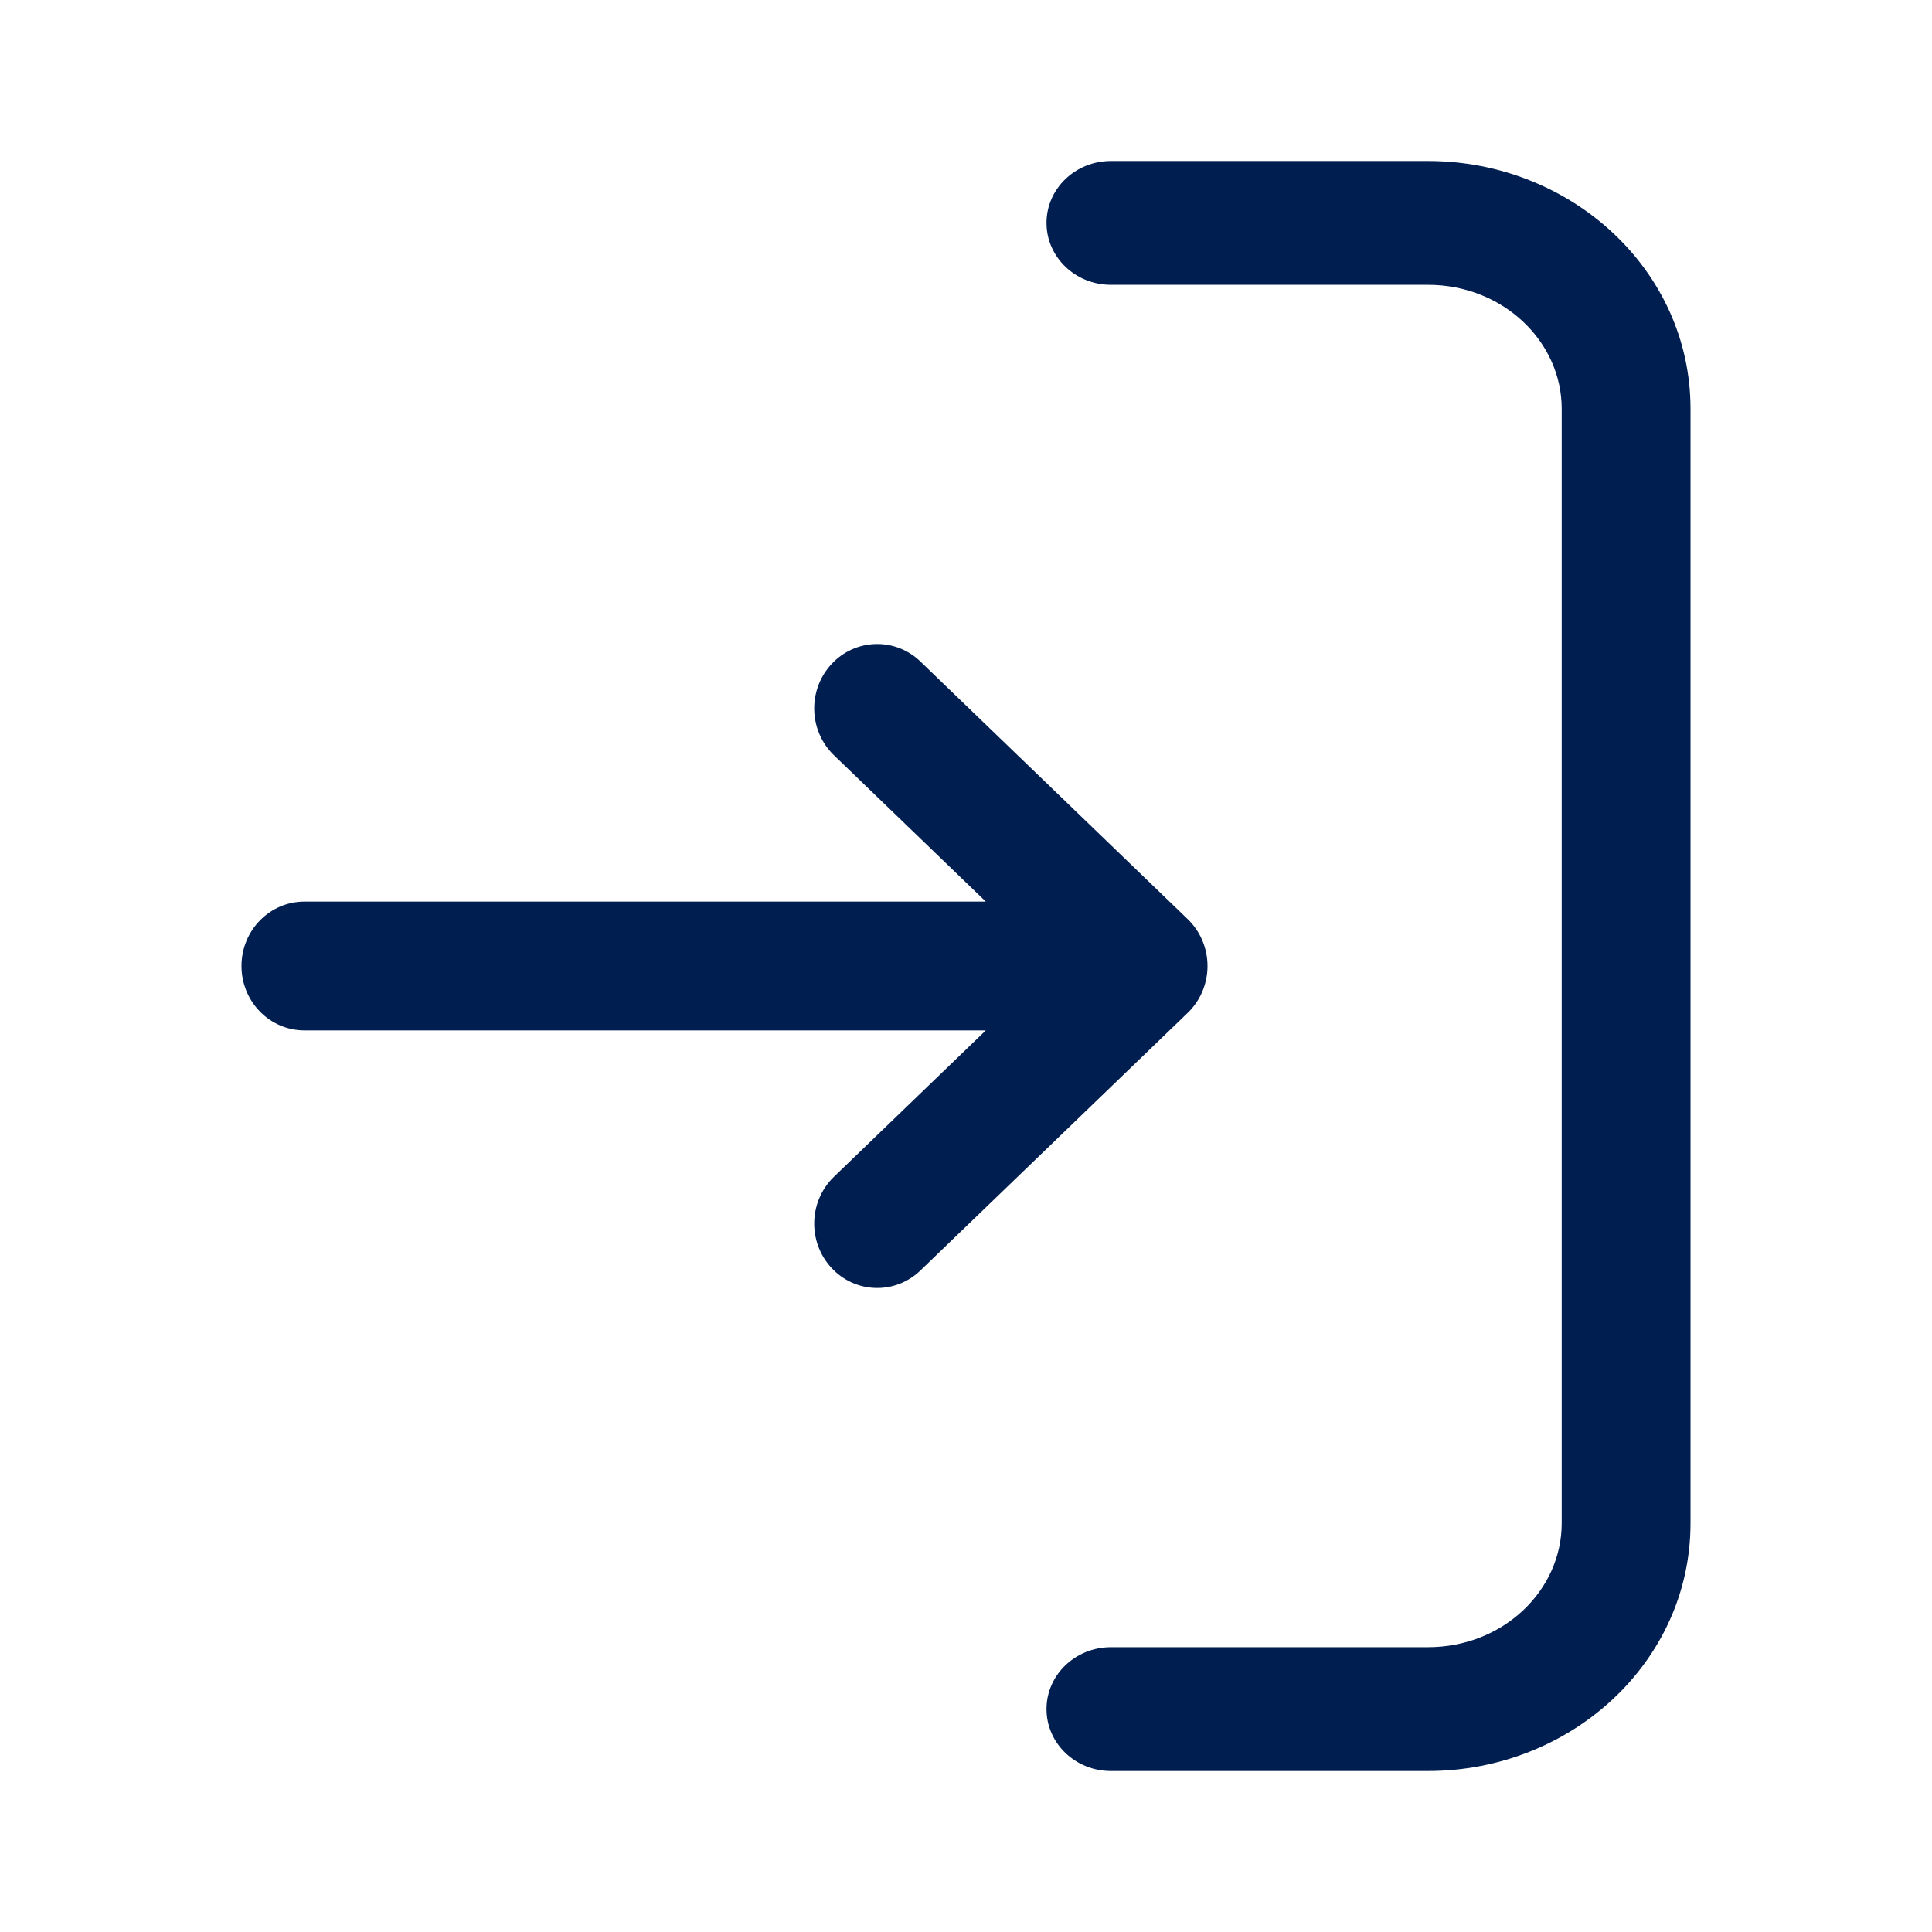 <svg width="24" height="24" viewBox="0 0 24 24" fill="none" xmlns="http://www.w3.org/2000/svg">
<path fill-rule="evenodd" clip-rule="evenodd" d="M3 12C3 11.558 3.35 11.2 3.783 11.2L12.246 11.2L10.36 9.382C10.046 9.079 10.031 8.573 10.328 8.251C10.624 7.93 11.12 7.915 11.434 8.218L14.754 11.418C14.911 11.569 15 11.78 15 12C15 12.22 14.911 12.431 14.754 12.582L11.434 15.782C11.12 16.085 10.624 16.07 10.328 15.749C10.031 15.427 10.046 14.921 10.36 14.618L12.246 12.8L3.783 12.8C3.35 12.8 3 12.442 3 12Z" fill="#001E50"/>
<path fill-rule="evenodd" clip-rule="evenodd" d="M13 21.231C13 20.806 13.358 20.462 13.8 20.462L17.738 20.462C18.675 20.462 19.4 19.755 19.4 18.923L19.4 5.077C19.4 4.246 18.675 3.538 17.738 3.538L13.8 3.538C13.358 3.538 13 3.194 13 2.769C13 2.344 13.358 2 13.8 2L17.738 2C19.52 2 21 3.359 21 5.077L21 18.923C21 20.641 19.52 22 17.738 22L13.8 22C13.358 22 13 21.656 13 21.231Z" fill="#001E50"/>
</svg>
